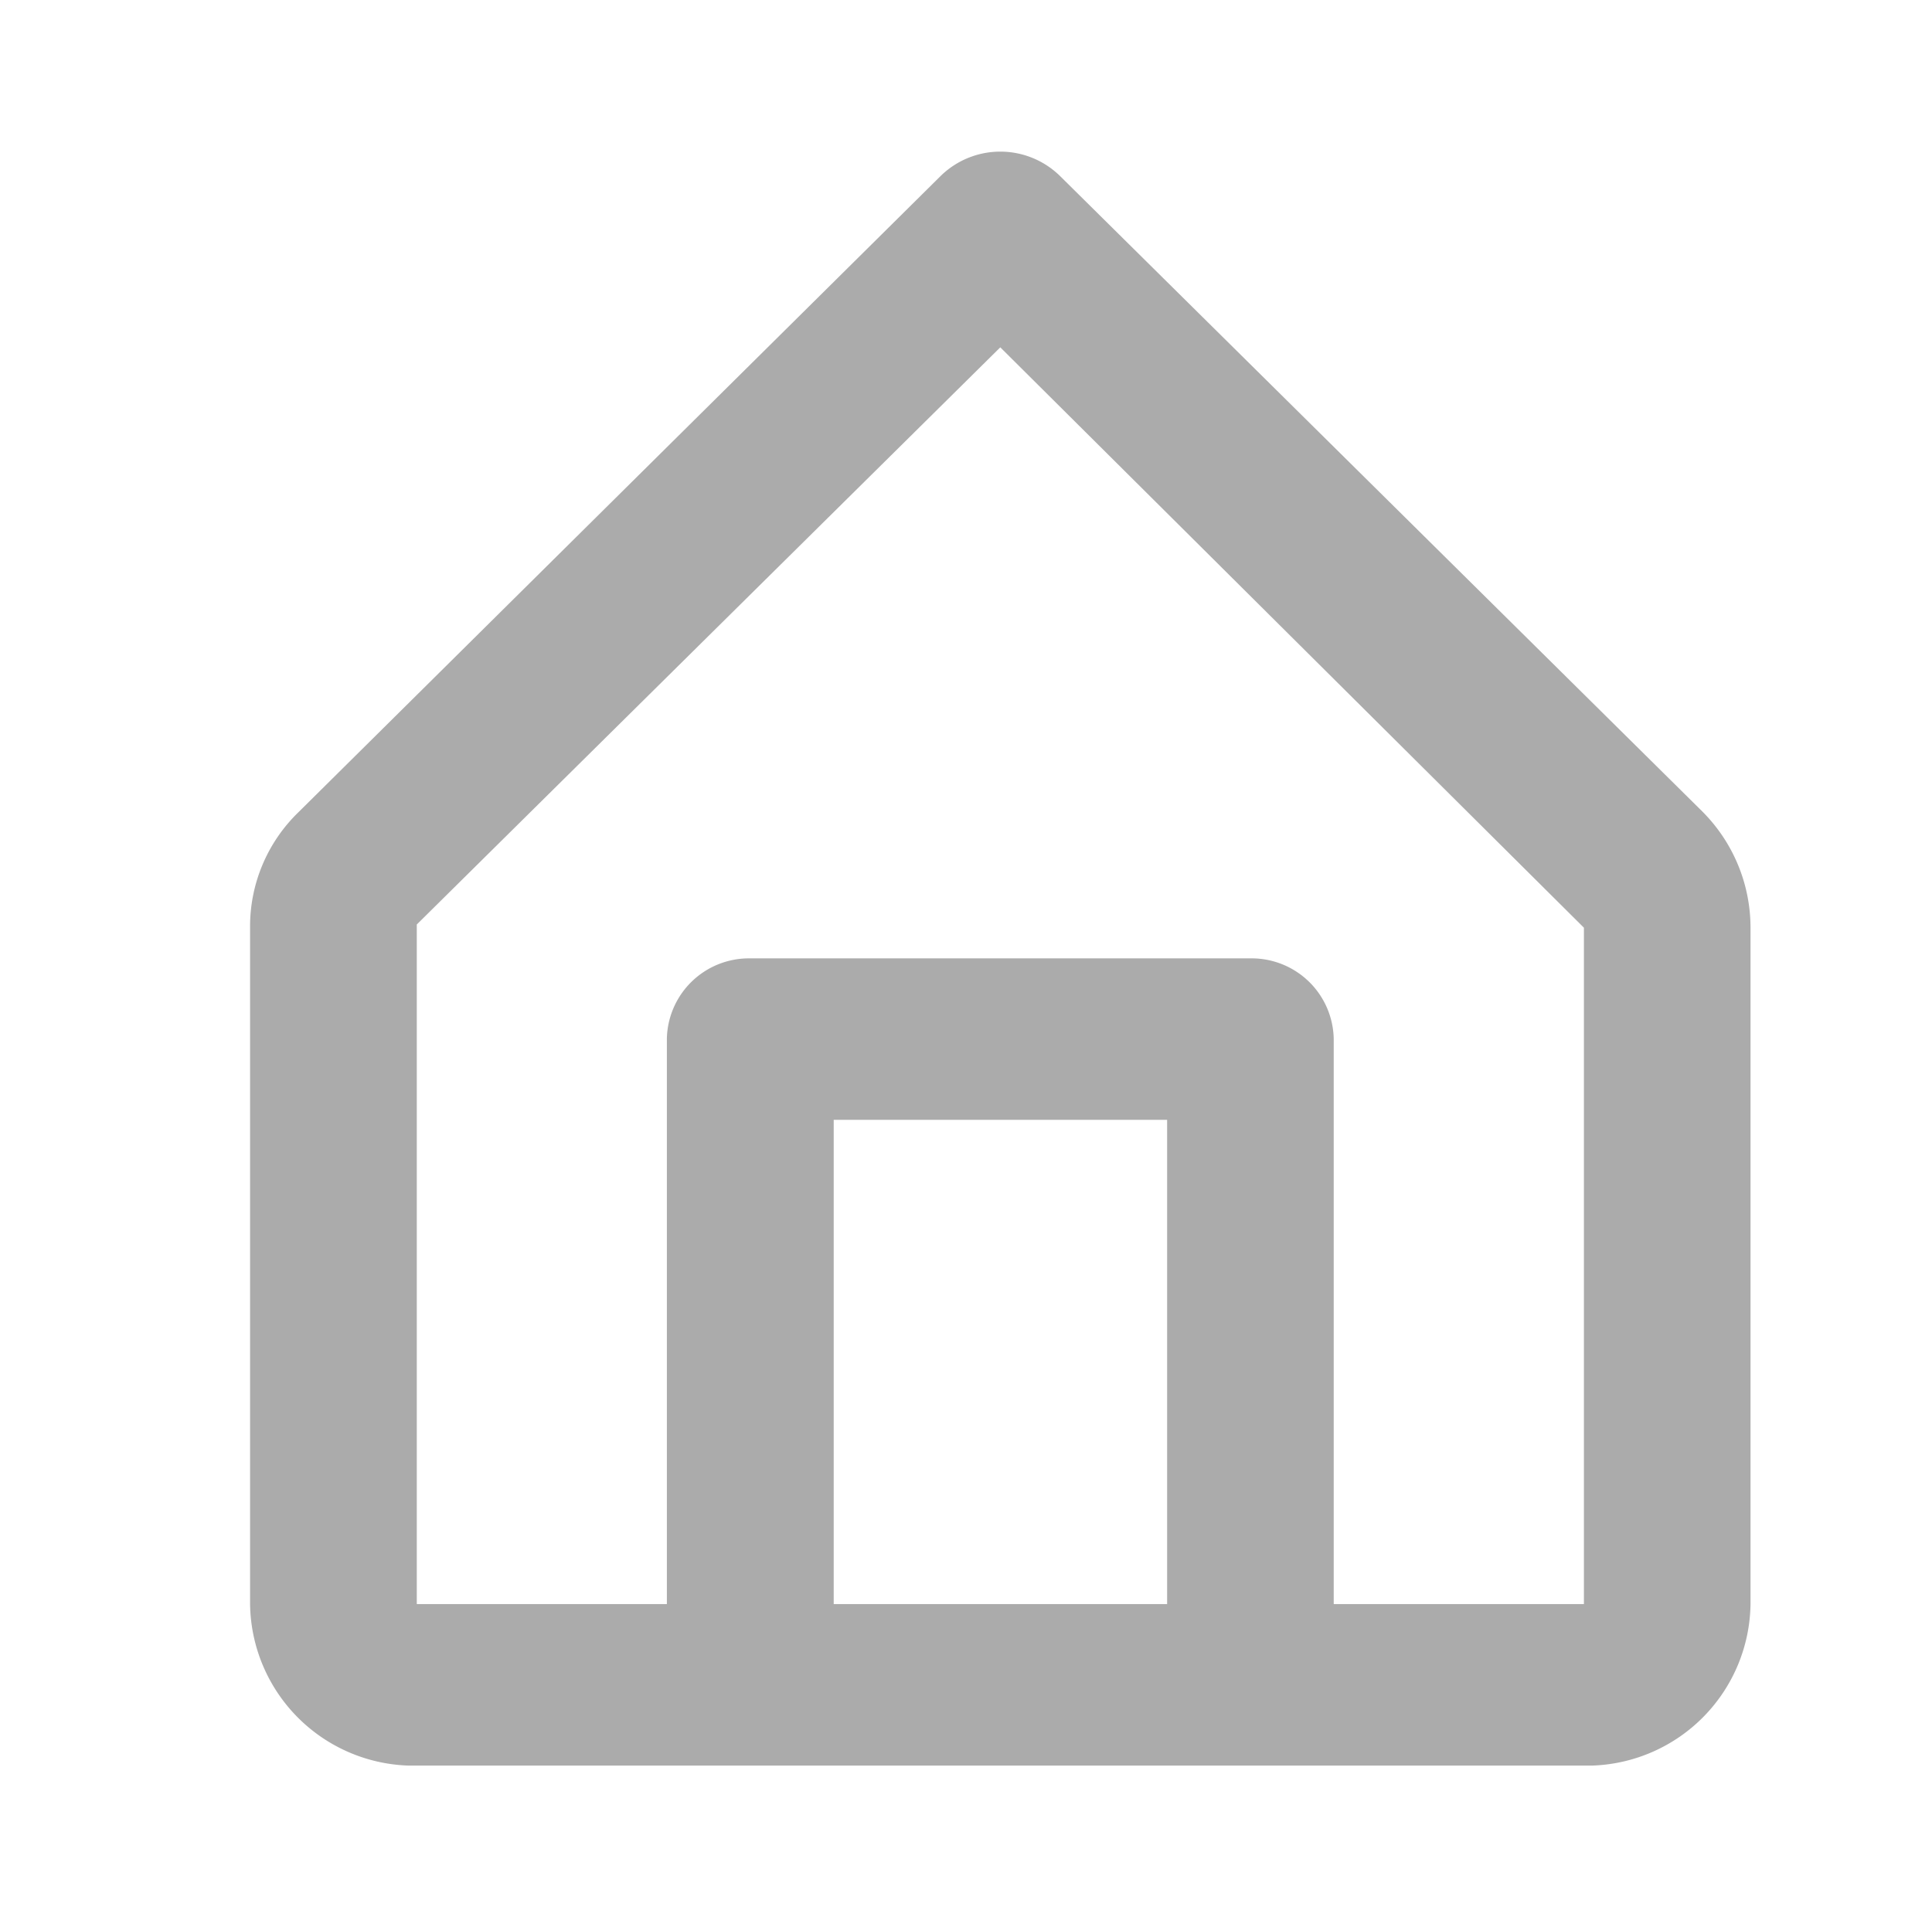<svg xmlns="http://www.w3.org/2000/svg" width="48" height="47.891" viewBox="0 0 48 47.891"><defs><style>.a{opacity:0.4;}.b,.c{fill:#2d2d2d;}.b{opacity:0;}</style></defs><g class="a"><g transform="translate(0 0)"><rect class="b" width="48" height="47.891"/><path class="c" d="M39.077,18.4,23.11,2.6a2.119,2.119,0,0,0-2.941,0L4.2,18.424A3.947,3.947,0,0,0,3,21.292V38.1a4.069,4.069,0,0,0,3.914,4.012h29.45A4.069,4.069,0,0,0,40.278,38.1V21.292A4.084,4.084,0,0,0,39.077,18.4ZM17.5,38.1V26.066h8.284V38.1Zm18.639,0H29.923V24.06a2.039,2.039,0,0,0-2.071-2.006H15.426a2.039,2.039,0,0,0-2.071,2.006V38.1H7.142V21.212L21.639,6.87l14.5,14.422Z" transform="translate(3.213 1.761)"/></g></g></svg>